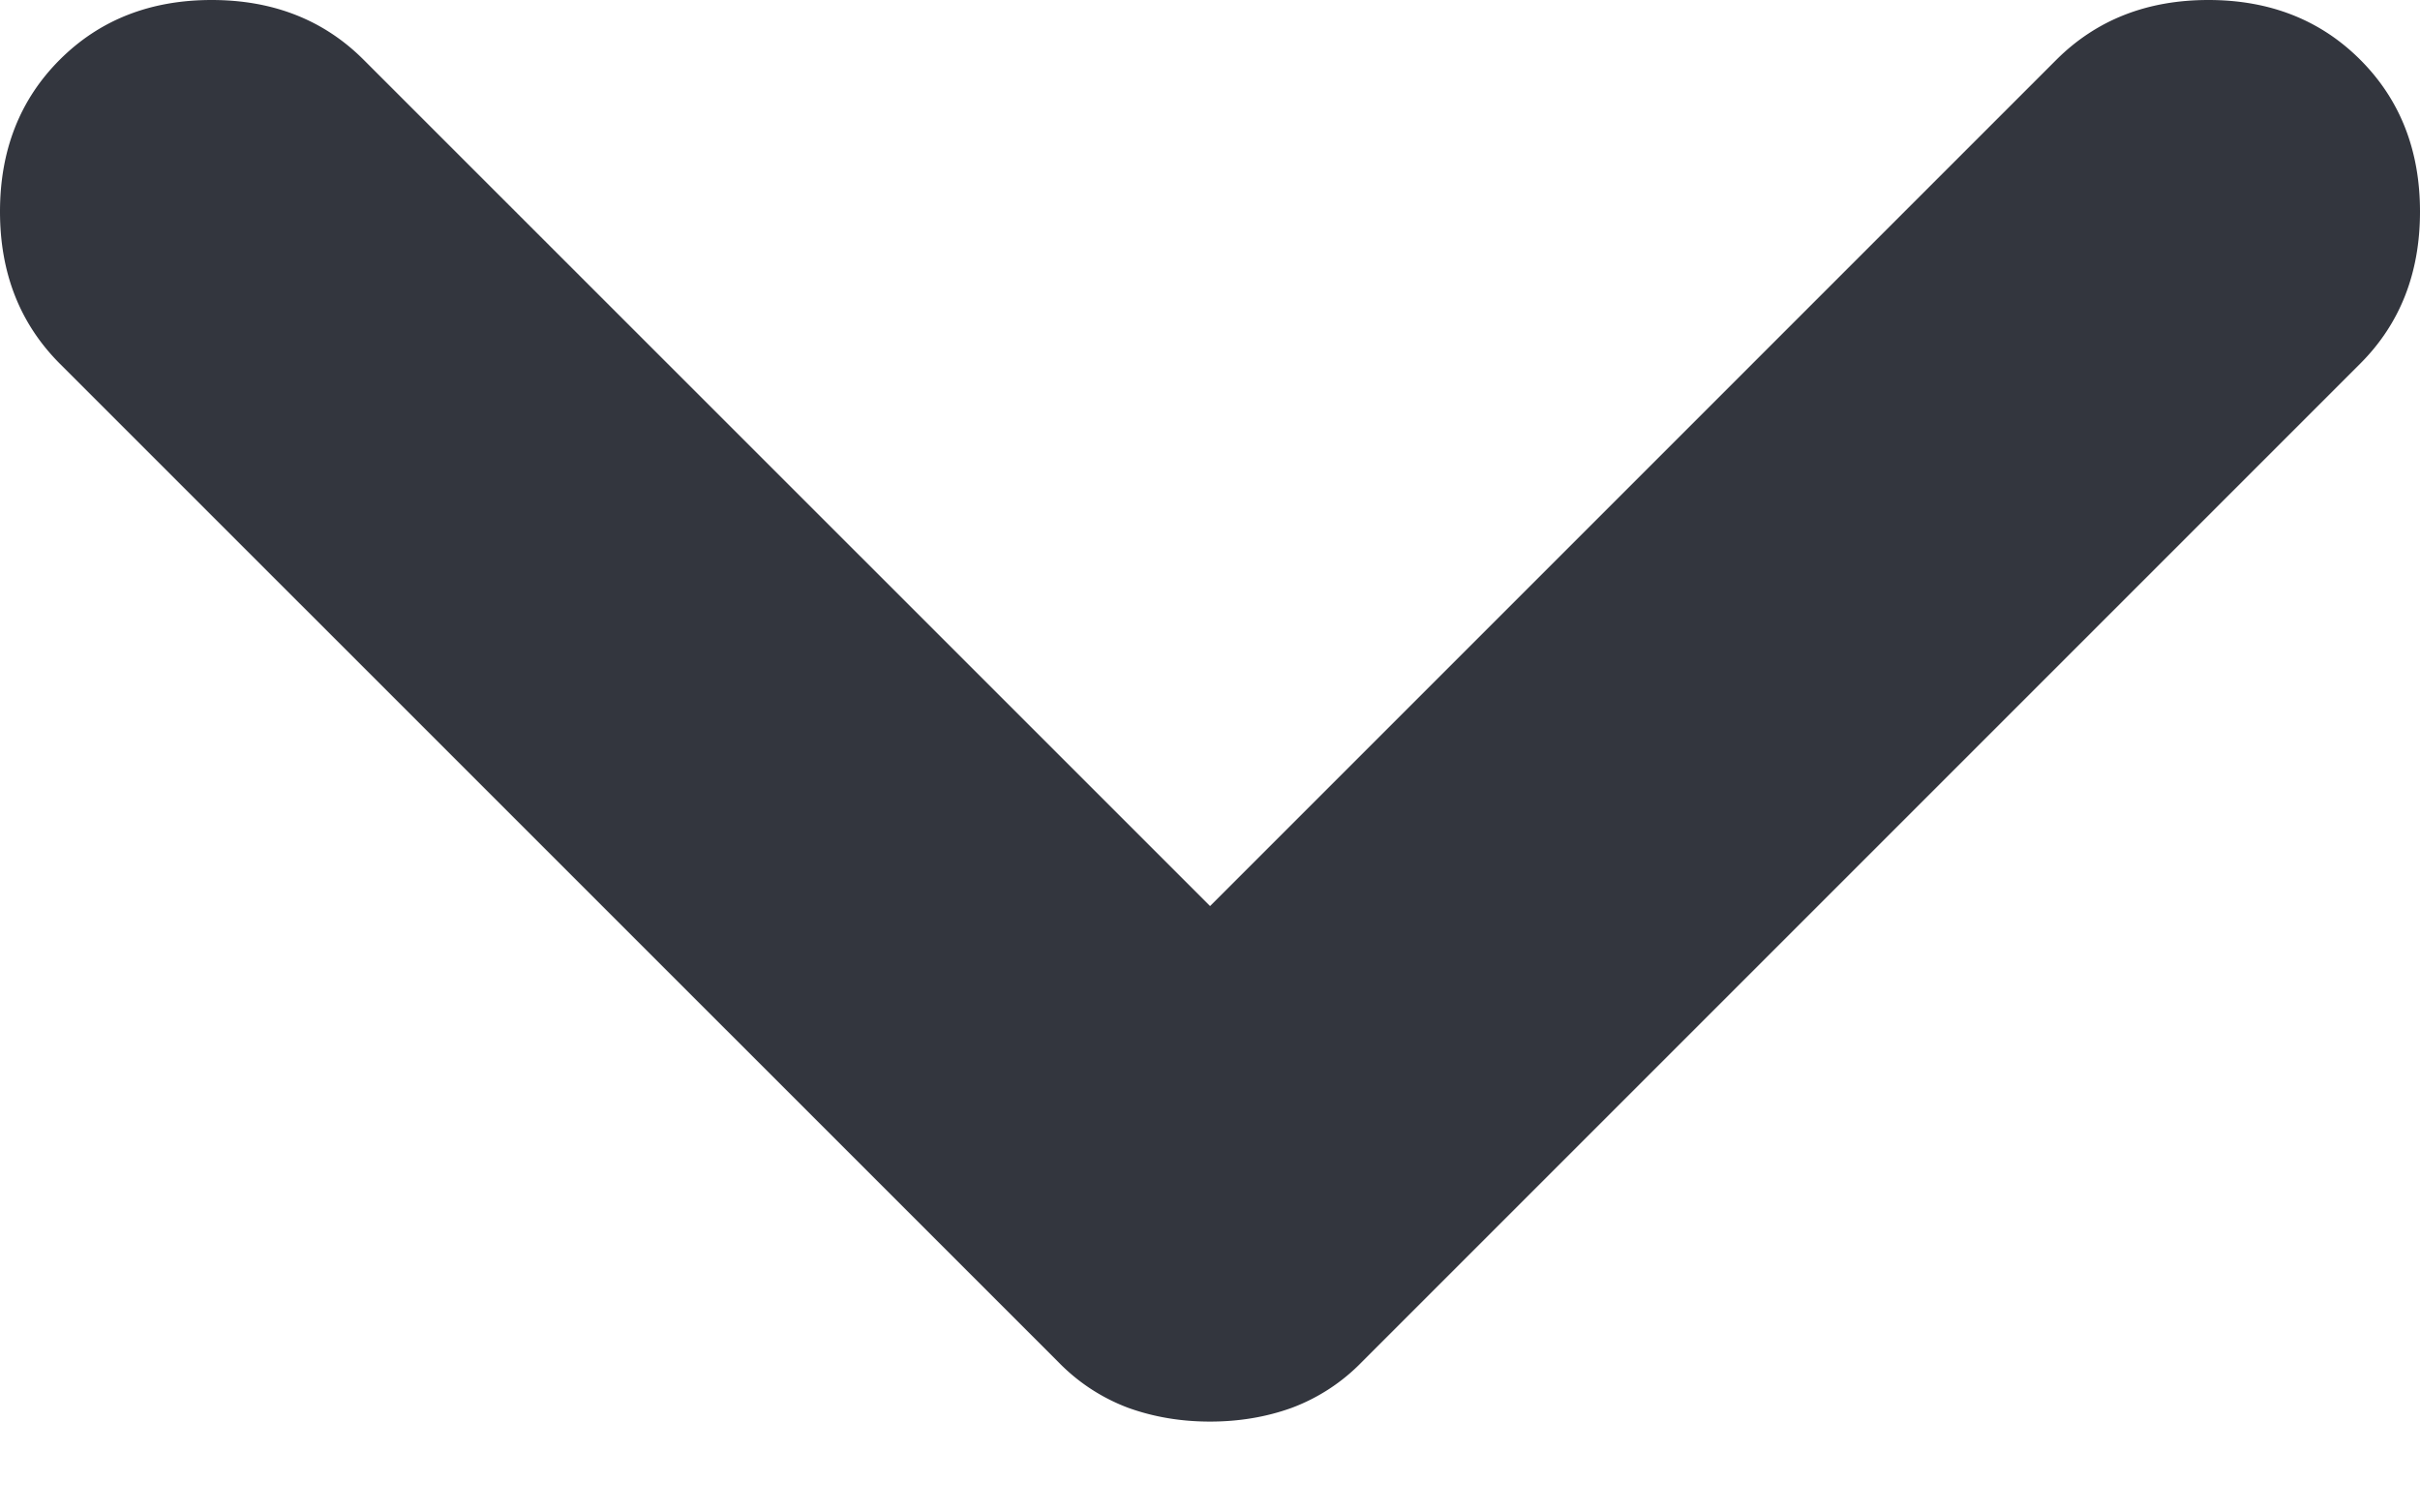 <svg width="16" height="10" viewBox="0 0 16 10" fill="none" xmlns="http://www.w3.org/2000/svg"><path d="M8 5.991 13.596.395C13.86.132 14.194 0 14.601 0c.406 0 .741.132 1.004.395S16 .993 16 1.399c0 .407-.132.742-.395 1.005l-6.6 6.6a1.259 1.259 0 0 1-.467.305c-.167.06-.347.09-.538.09-.191 0-.37-.03-.538-.09a1.259 1.259 0 0 1-.466-.305l-6.601-6.6C.132 2.14 0 1.806 0 1.399 0 .993.132.658.395.395S.993 0 1.399 0c.407 0 .742.132 1.005.395L8 5.99Z" fill="#1D212A" fill-opacity=".9"/></svg>